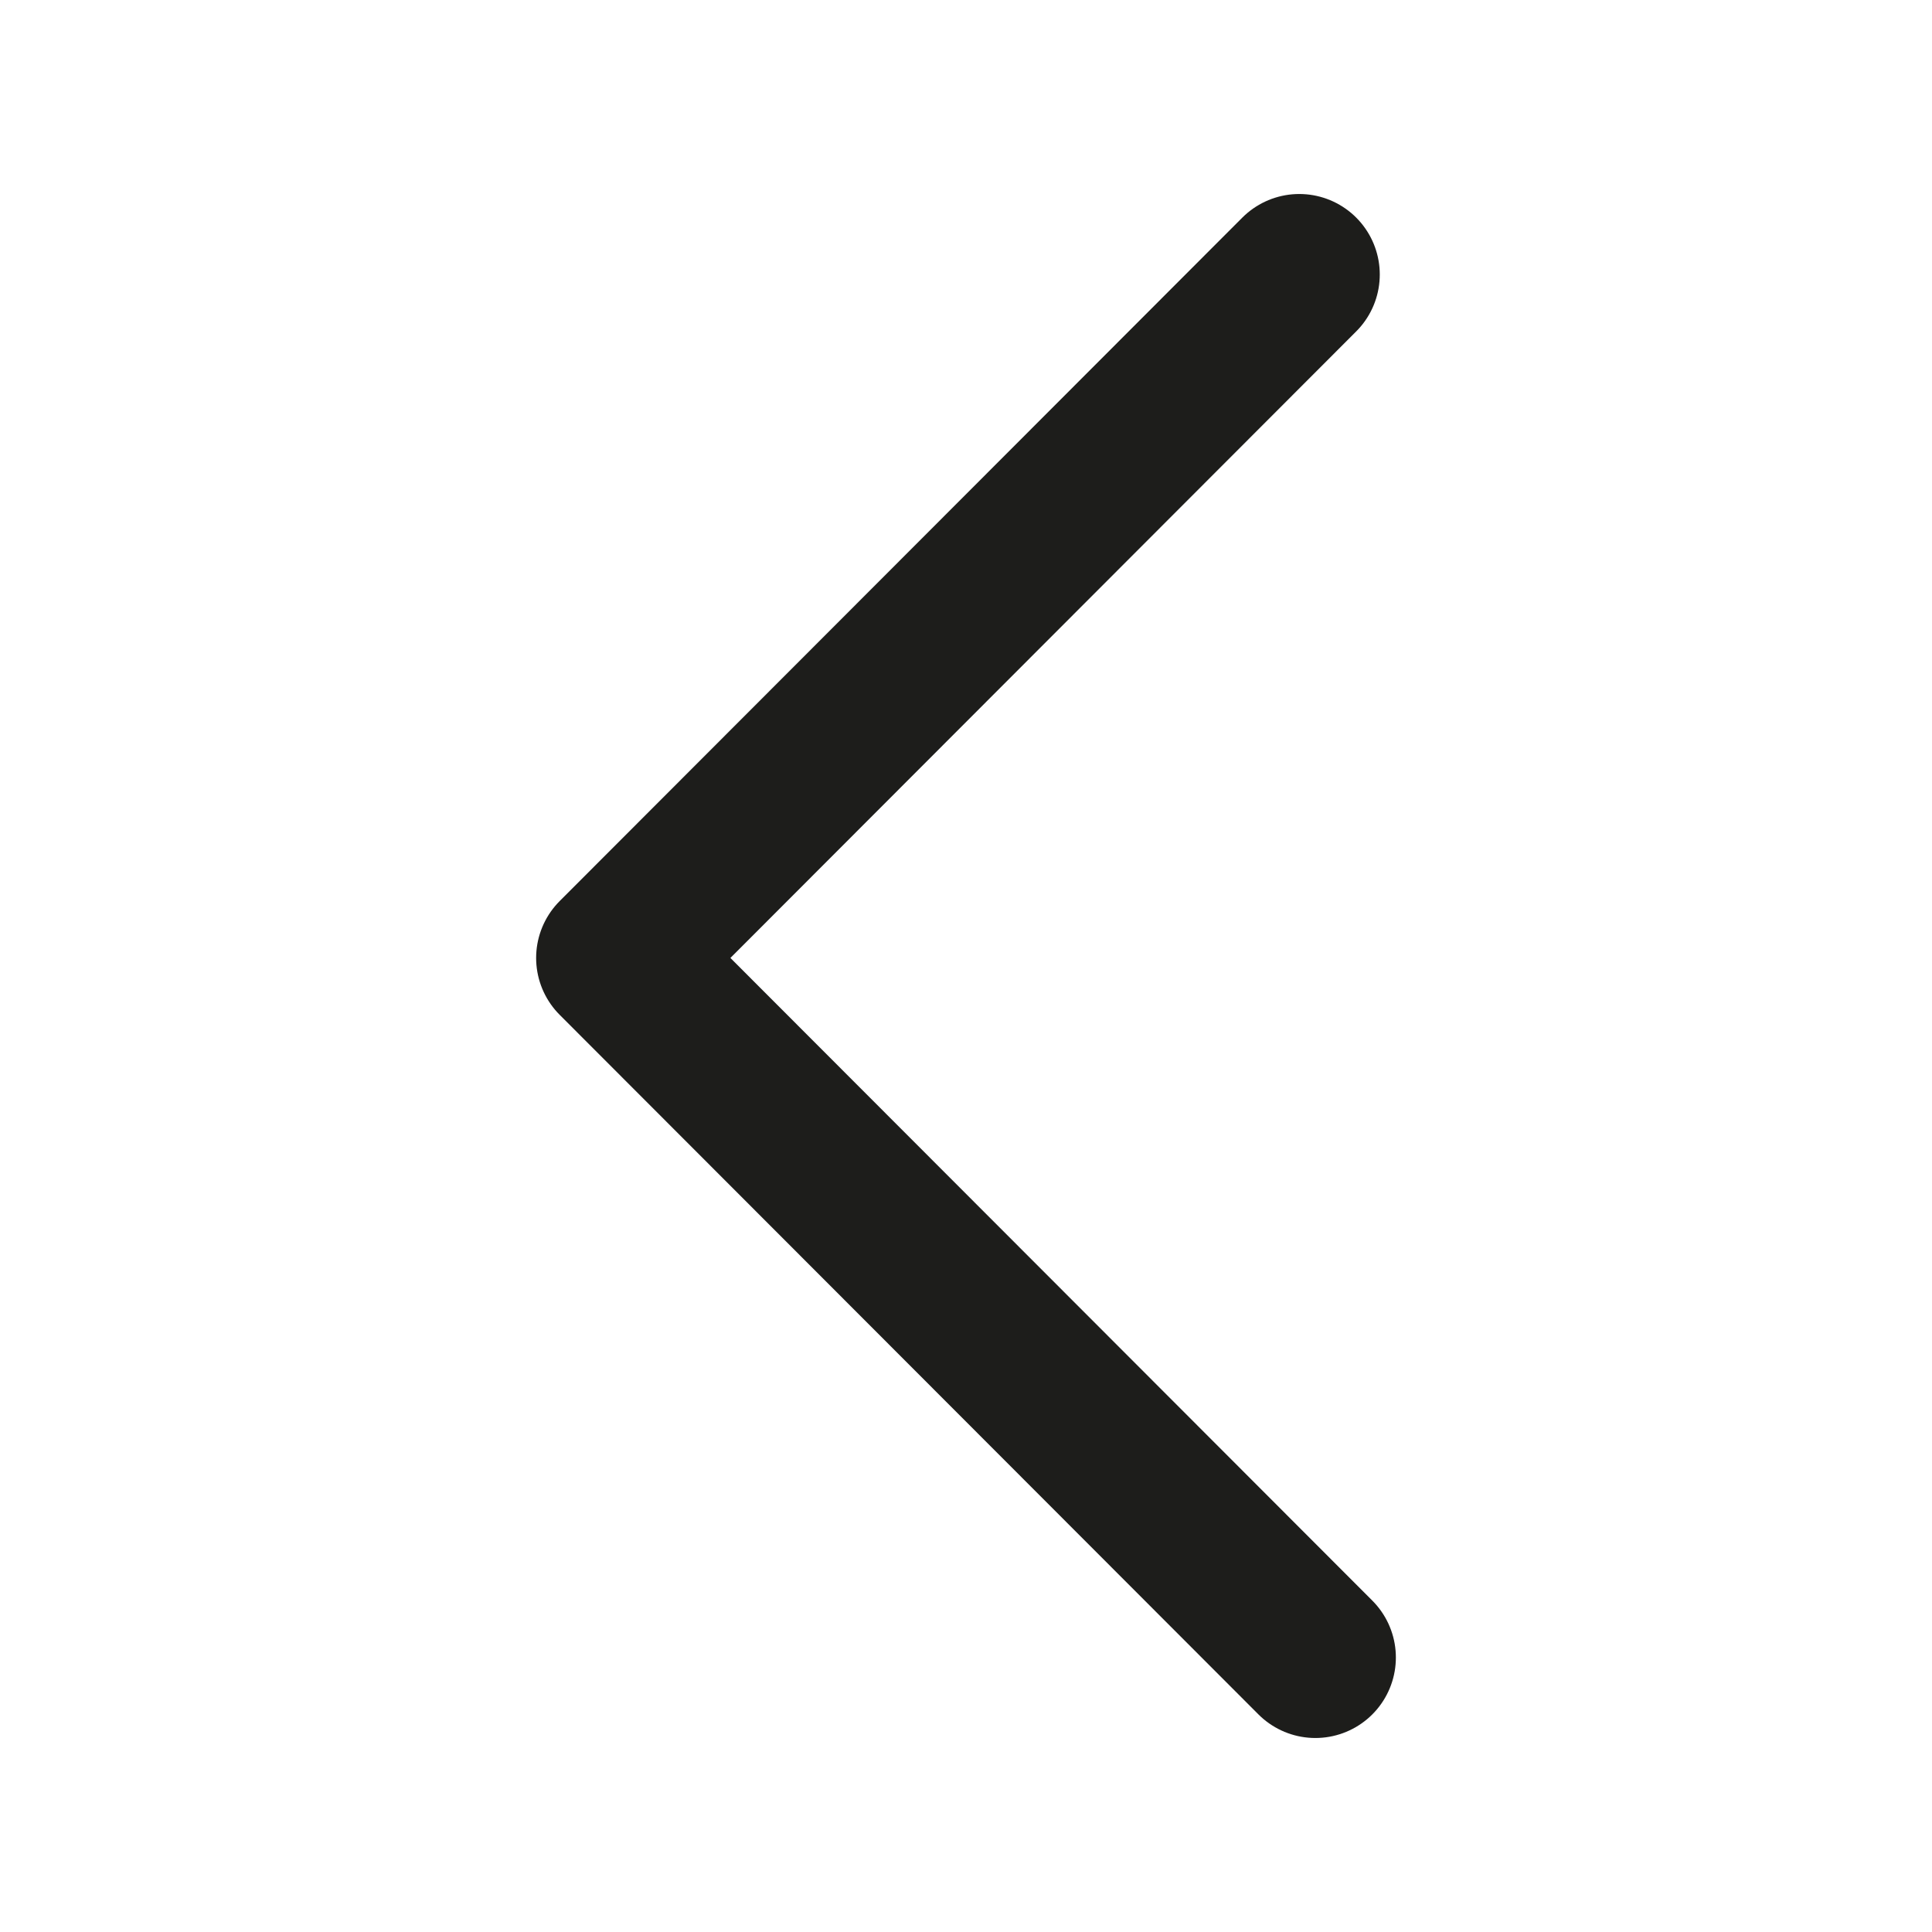 <svg width="24" height="24" xmlns="http://www.w3.org/2000/svg">

 <title/>
 <g>
  <title>background</title>
  <rect fill="none" id="canvas_background" height="402" width="582" y="-1" x="-1"/>
 </g>
 <g>
  <title>Layer 1</title>
  <polyline stroke-width="2px" stroke-linejoin="round" stroke-linecap="round" stroke="#1d1d1b" fill="none" points="16.34 20.59 7.66 11.9 16.14 3.41" id="_Path_" class="Graphic-Style"/>
 </g>
</svg>